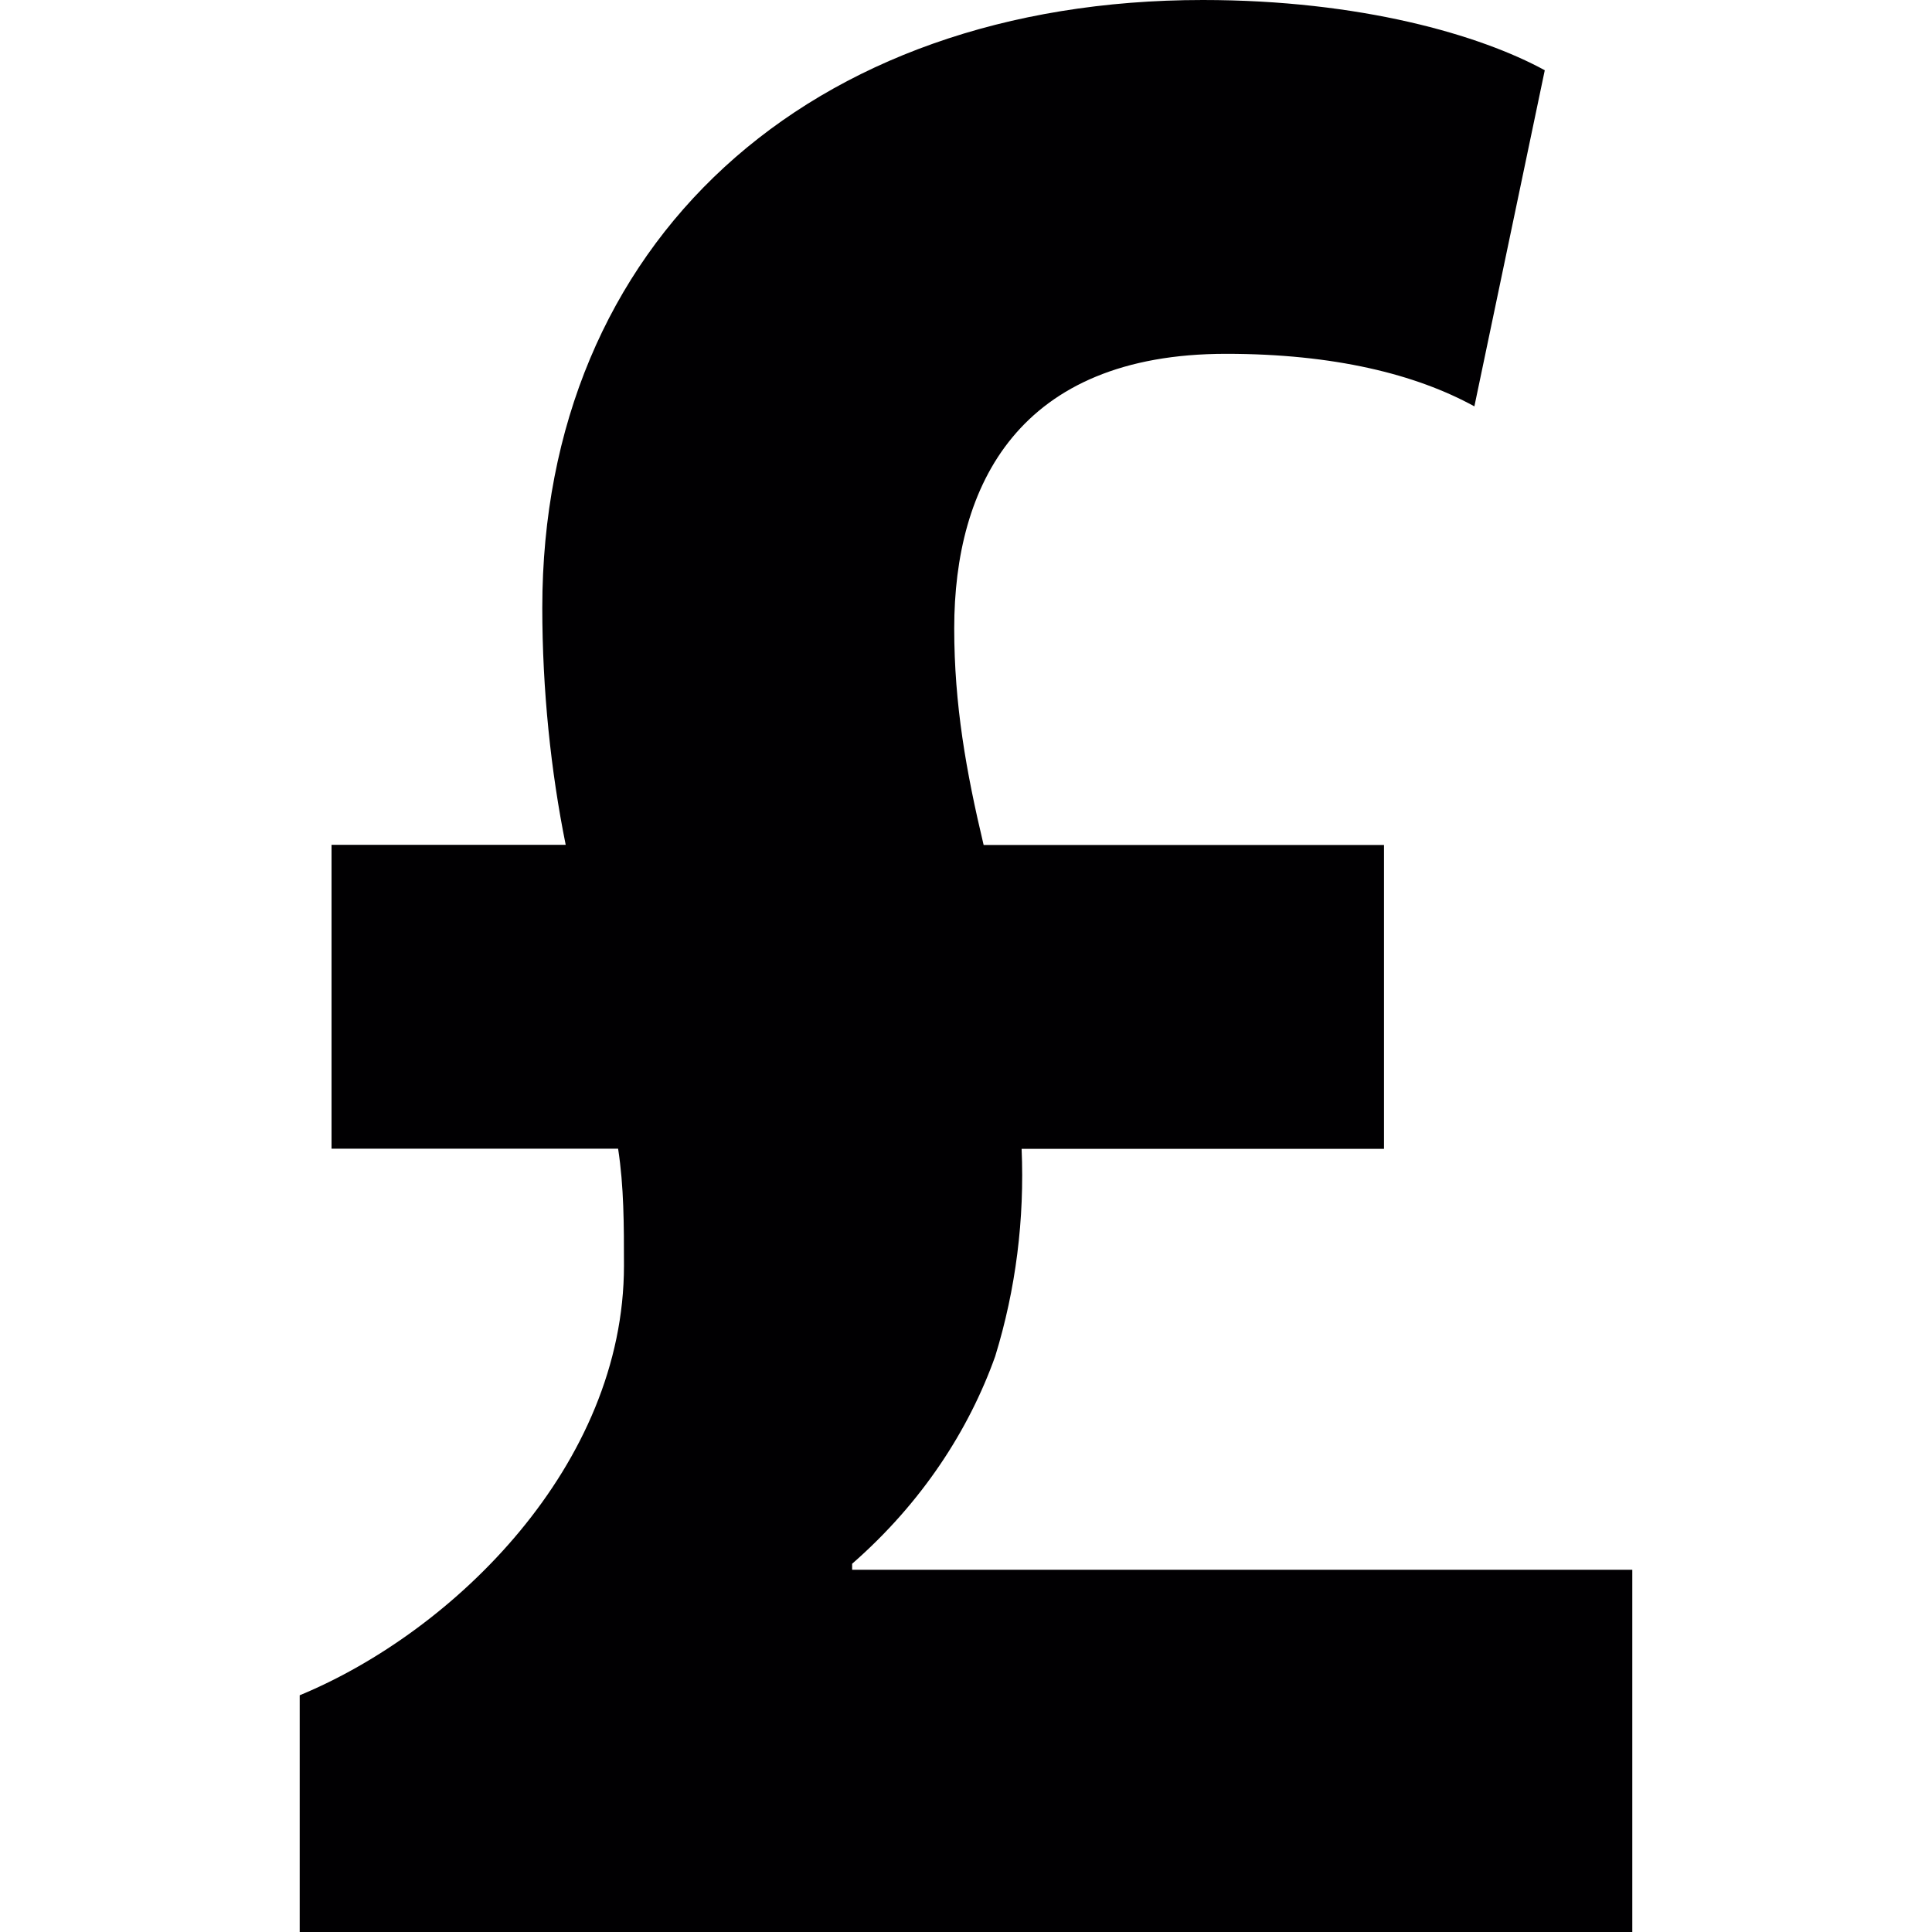 <?xml version="1.0" encoding="iso-8859-1"?>
<!-- Generator: Adobe Illustrator 18.1.1, SVG Export Plug-In . SVG Version: 6.00 Build 0)  -->
<svg version="1.1" id="Capa_1" xmlns="http://www.w3.org/2000/svg" xmlns:xlink="http://www.w3.org/1999/xlink" x="0px" y="0px"
	 viewBox="0 0 13.531 13.531" style="enable-background:new 0 0 13.531 13.531;" xml:space="preserve">
<g>
	<path style="fill:#010002;" d="M11.432,10.994v2.537H2.099v-1.658c1.086-0.449,2.271-1.616,2.271-3.009
		c0-0.287,0-0.552-0.041-0.819H2.322V5.917h1.64C3.858,5.404,3.798,4.83,3.798,4.257C3.798,1.7,5.66,0,8.424,0
		c1.105,0,1.943,0.245,2.395,0.492l-0.493,2.354c-0.41-0.225-0.983-0.368-1.739-0.368c-1.454,0-1.904,0.921-1.904,1.923
		c0,0.534,0.084,1.005,0.206,1.517h2.804v2.128H7.155c0.021,0.492-0.04,0.982-0.185,1.453c-0.183,0.513-0.511,1.024-1.002,1.453
		v0.042H11.432z"/>
</g>
<g>
</g>
<g>
</g>
<g>
</g>
<g>
</g>
<g>
</g>
<g>
</g>
<g>
</g>
<g>
</g>
<g>
</g>
<g>
</g>
<g>
</g>
<g>
</g>
<g>
</g>
<g>
</g>
<g>
</g>
</svg>
